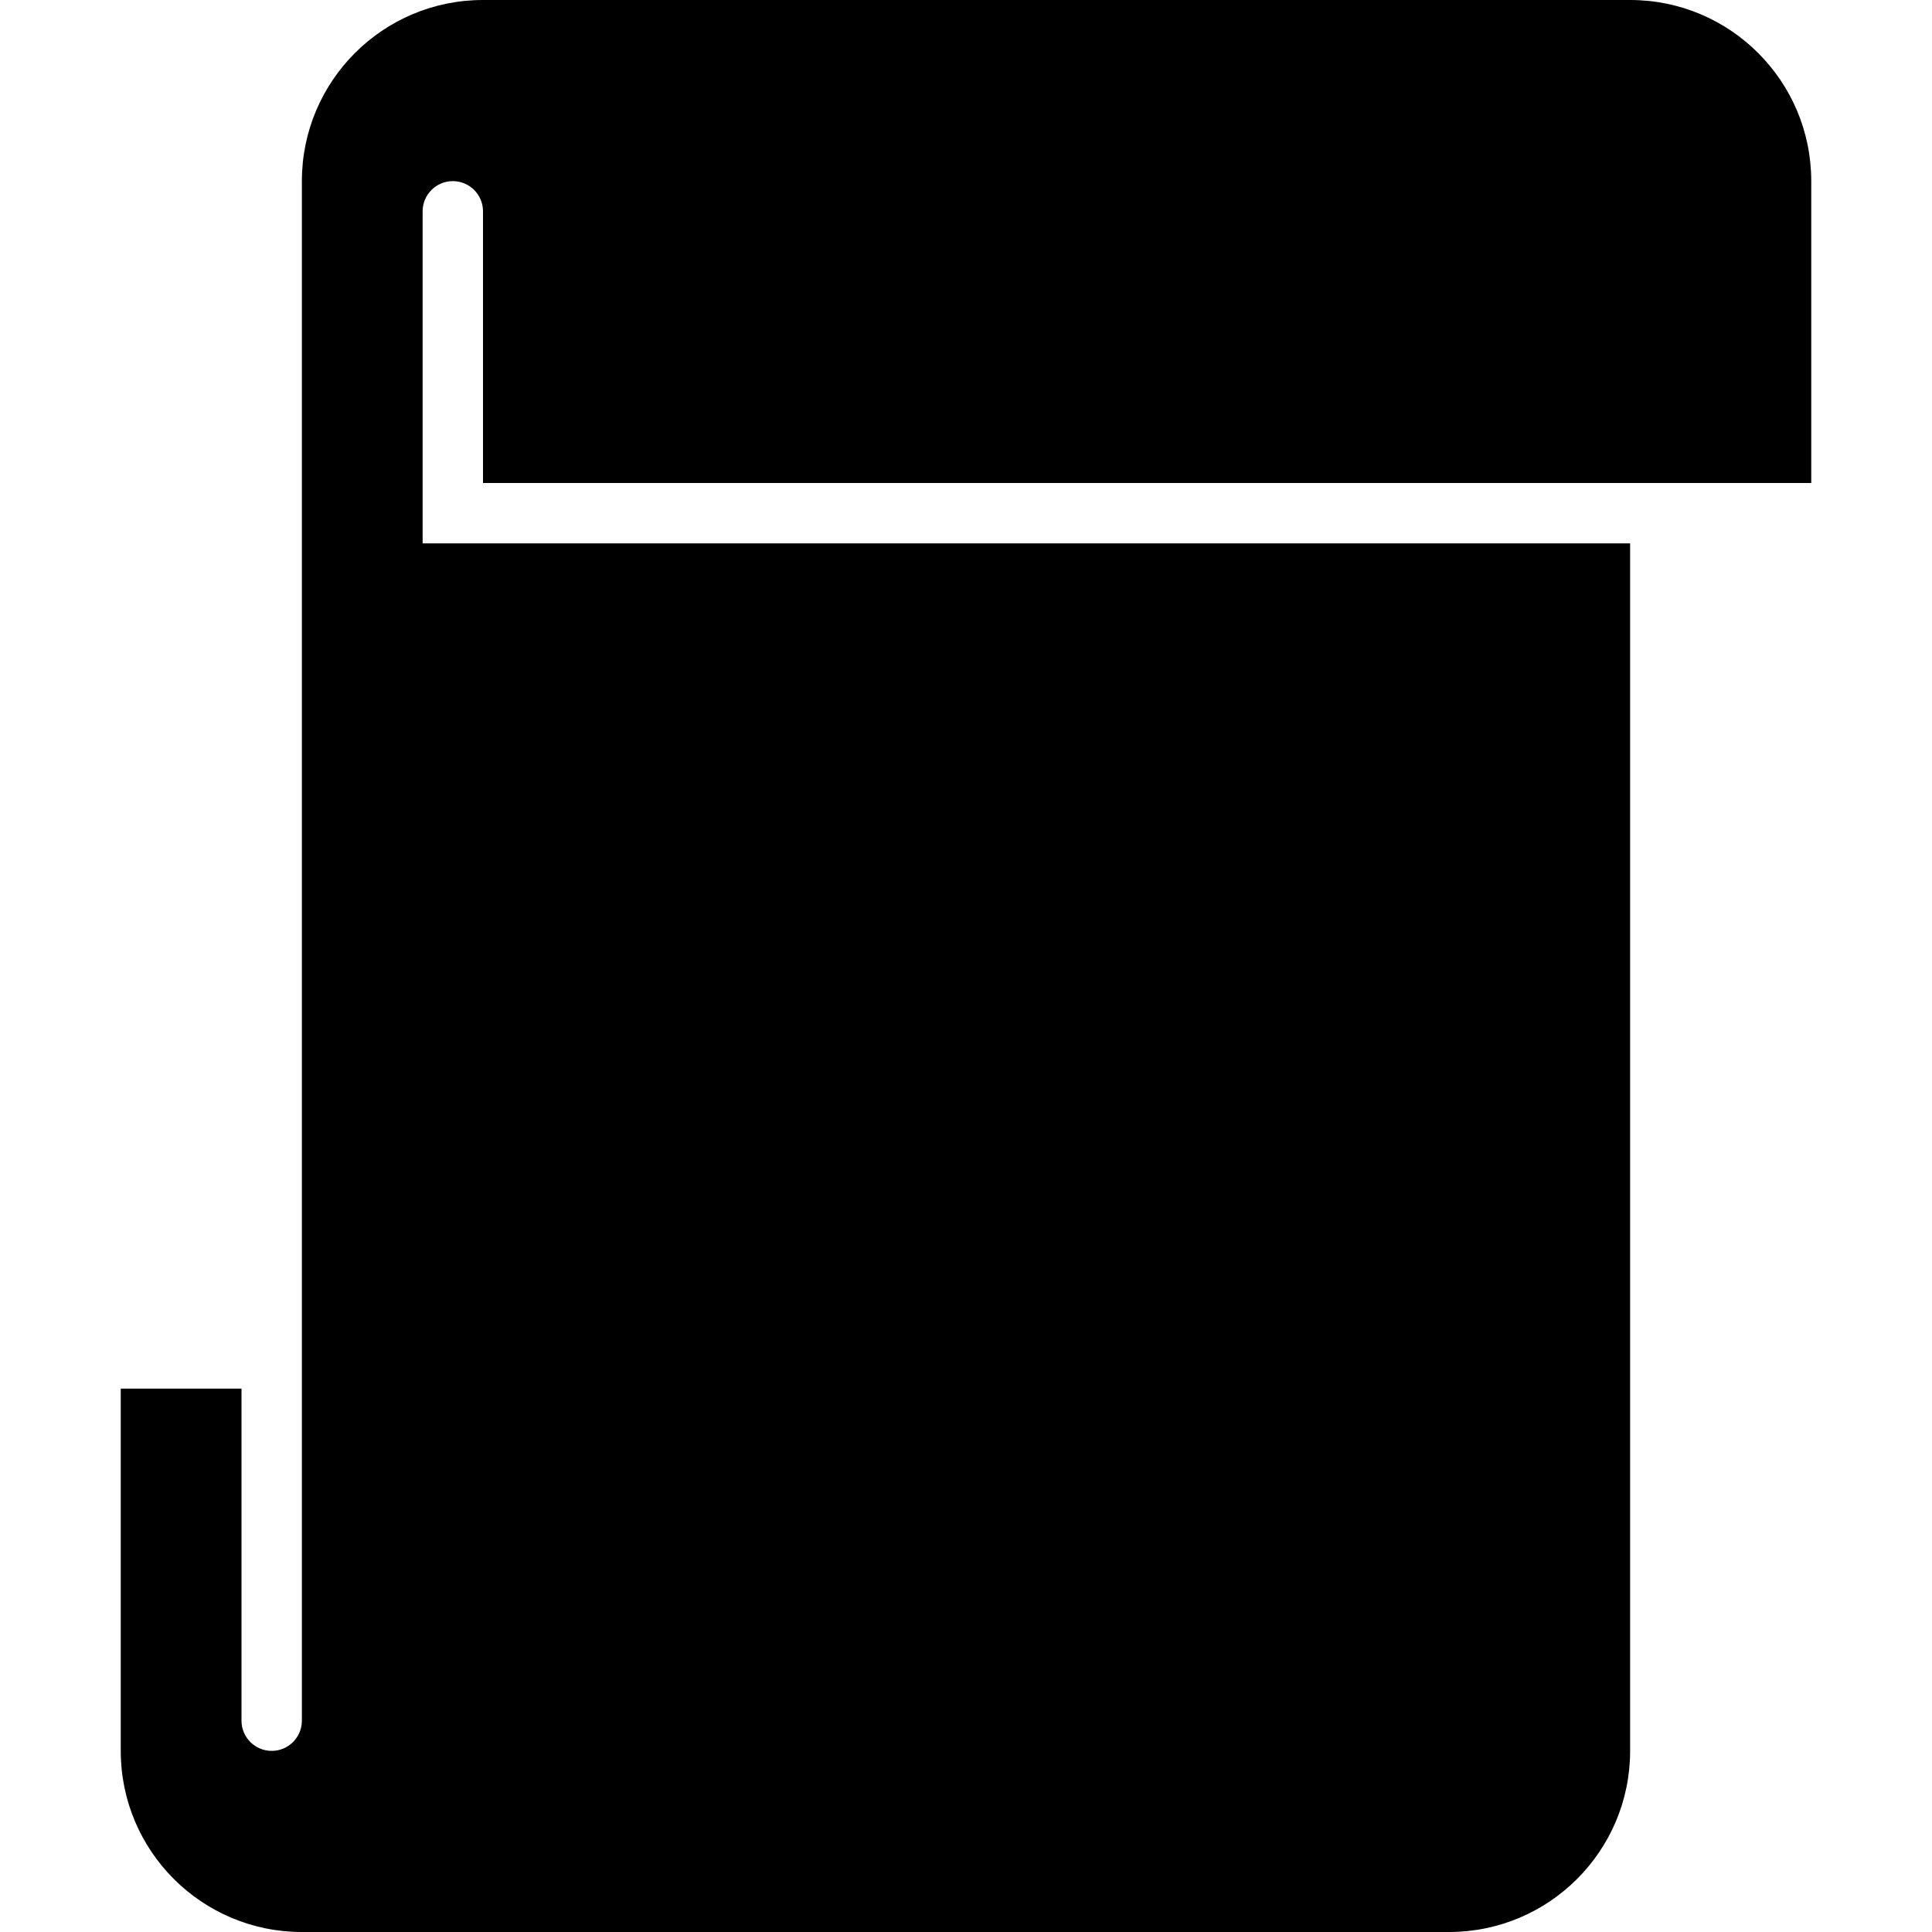 <svg version="1.1" xmlns="http://www.w3.org/2000/svg" width="32" height="32" data-icon="script" class="iconic iconic-script iconic-size-md" viewBox="0 0 32 32">
  <g class="iconic-metadata">
    <title>Script</title>
  </g>
  <defs>
    <clipPath id="iconic-size-md-script-clip-0">
      <path d="M0 0v32h29v-32h-29zm4 28.5c0 .276-.224.5-.5.5s-.5-.224-.5-.5v-9.5c0-.276.224-.5.5-.5s.5.224.5.5v9.5zm23-19.5h-21v-5.5c0-.276.224-.5.5-.5s.5.224.5.5v4.5h20c.276 0 .5.224.5.5s-.224.5-.5.5z" />
    </clipPath>
  </defs>
  <g class="iconic-container" data-width="29" data-height="32" transform="translate(1)">
    <path clip-path="url(#iconic-size-md-script-clip-0)" d="M26 0h-19c-1.657 0-3 1.343-3 3v20h-3v6c0 1.657 1.343 3 3 3h19c1.657 0 3-1.343 3-3v-21h3v-5c0-1.657-1.343-3-3-3z" class="iconic-script-body iconic-property-fill" />
  </g>
</svg>